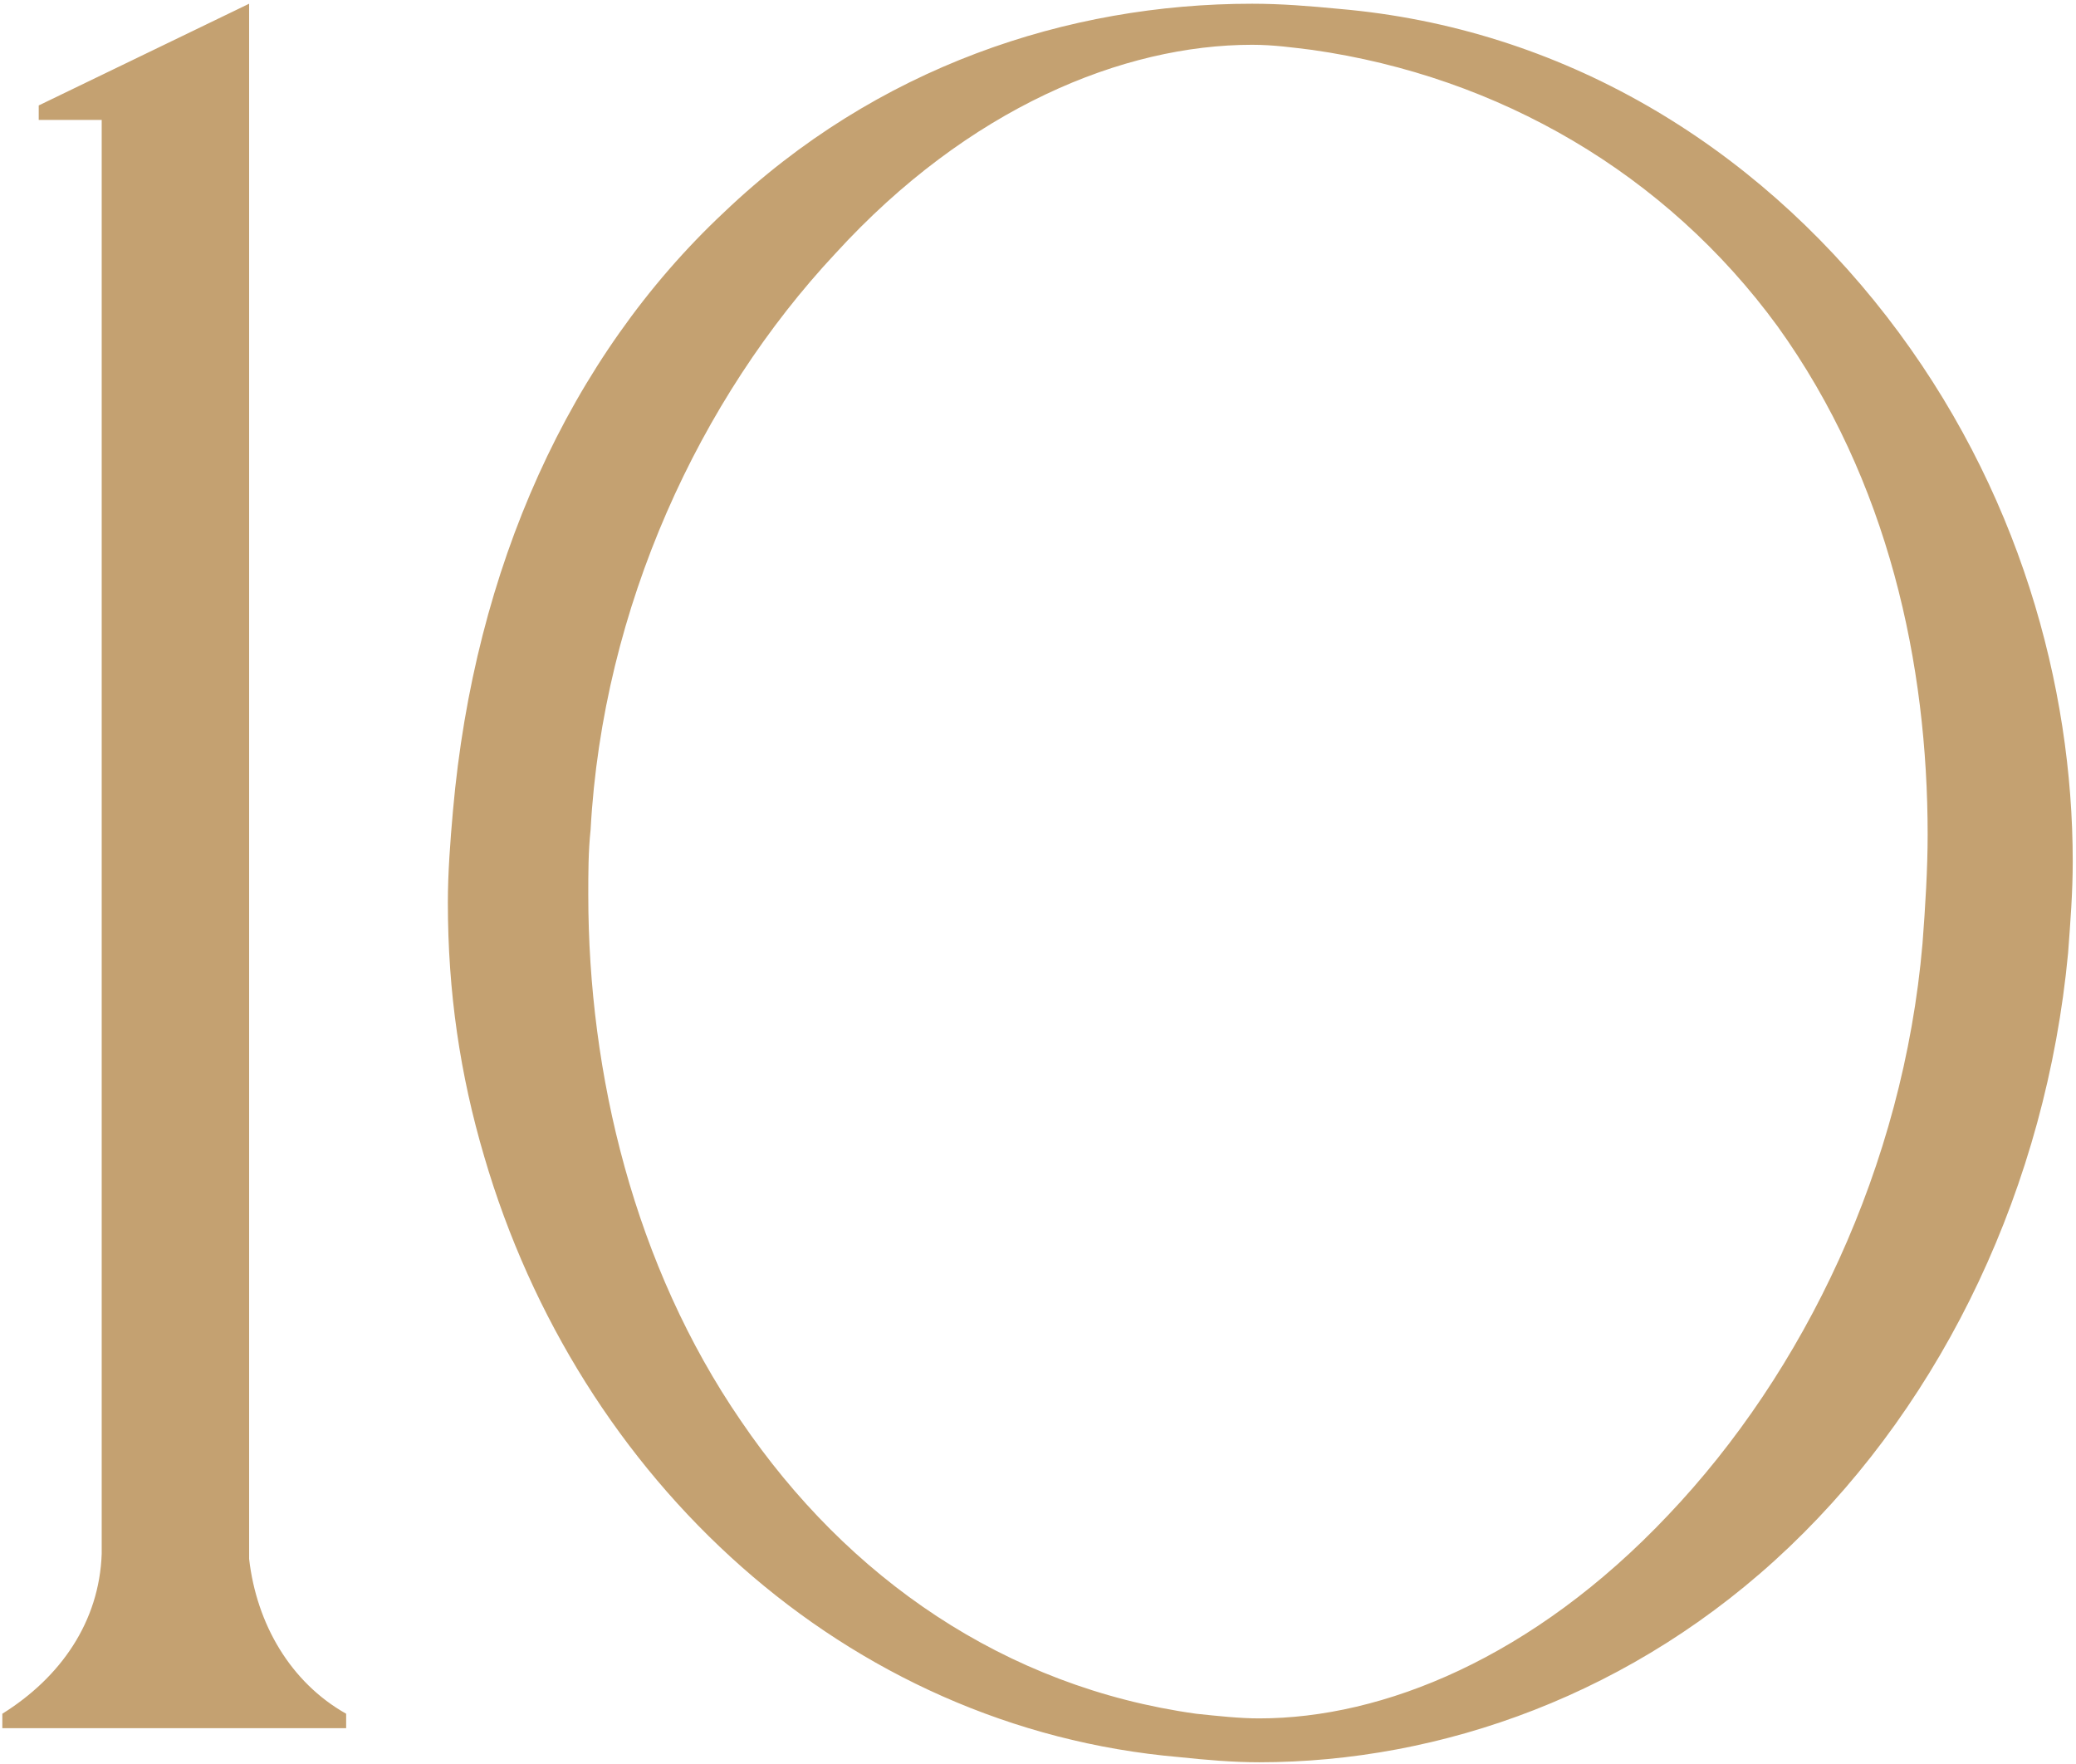 <svg version="1.2" xmlns="http://www.w3.org/2000/svg" viewBox="0 0 445 378" width="445" height="378"><defs><clipPath clipPathUnits="userSpaceOnUse" id="cp1"><path d="m-257-122h960v2998h-960z"/></clipPath></defs><style>.a{fill:#c4a171}</style><g clip-path="url(#cp1)"><path fill-rule="evenodd" class="a" d="m21.8 333v-307.3h-13.5v-3.1l45.1-21.8v333.3c1.6 14 8.9 26.5 20.8 33.2v3.1h-73.7v-3.1c12.5-7.8 20.8-19.7 21.3-34.3zm74.2-139.6c0-6.2 0.5-13 1.1-19.7 4.6-51.9 24.9-97.1 58.1-128.2 32.7-31.2 73.7-44.7 113.2-44.7 6.2 0 12.4 0.5 18.6 1.1 47.8 4.1 88.8 29 117.4 65.9 28.5 36.8 39.9 79.4 39.9 116.8 0 6.7-0.5 13-1 19.7-4.7 49.8-26.5 95.5-59.7 127.2-33.2 31.7-74.8 46.2-113.7 46.2-5.7 0-11.4-0.5-17.1-1.1-71.7-6.2-128.8-59.6-149-128.7-5.2-17.6-7.8-35.3-7.8-54.5zm30.1-1.6c0 38.5 9.9 79.5 32.7 112.7 22.9 33.7 56.6 57.1 97.6 62.8 4.7 0.5 9.4 1 13.5 1 26.5 0 58.7-12.9 87.7-43.6 29.1-30.6 50.4-74.7 54.5-122.5 0.6-7.8 1.1-16.1 1.1-23.3 0-36.4-8.3-75.8-32.2-109-23.9-32.7-59.7-53.5-99.7-59.2-4.1-0.5-8.3-1.1-12.9-1.1-27.6 0-60.8 13.5-89.3 44.7-29.1 31.1-49.9 75.8-52.5 123.5-0.5 4.7-0.5 9.4-0.5 14z"/></g></svg>